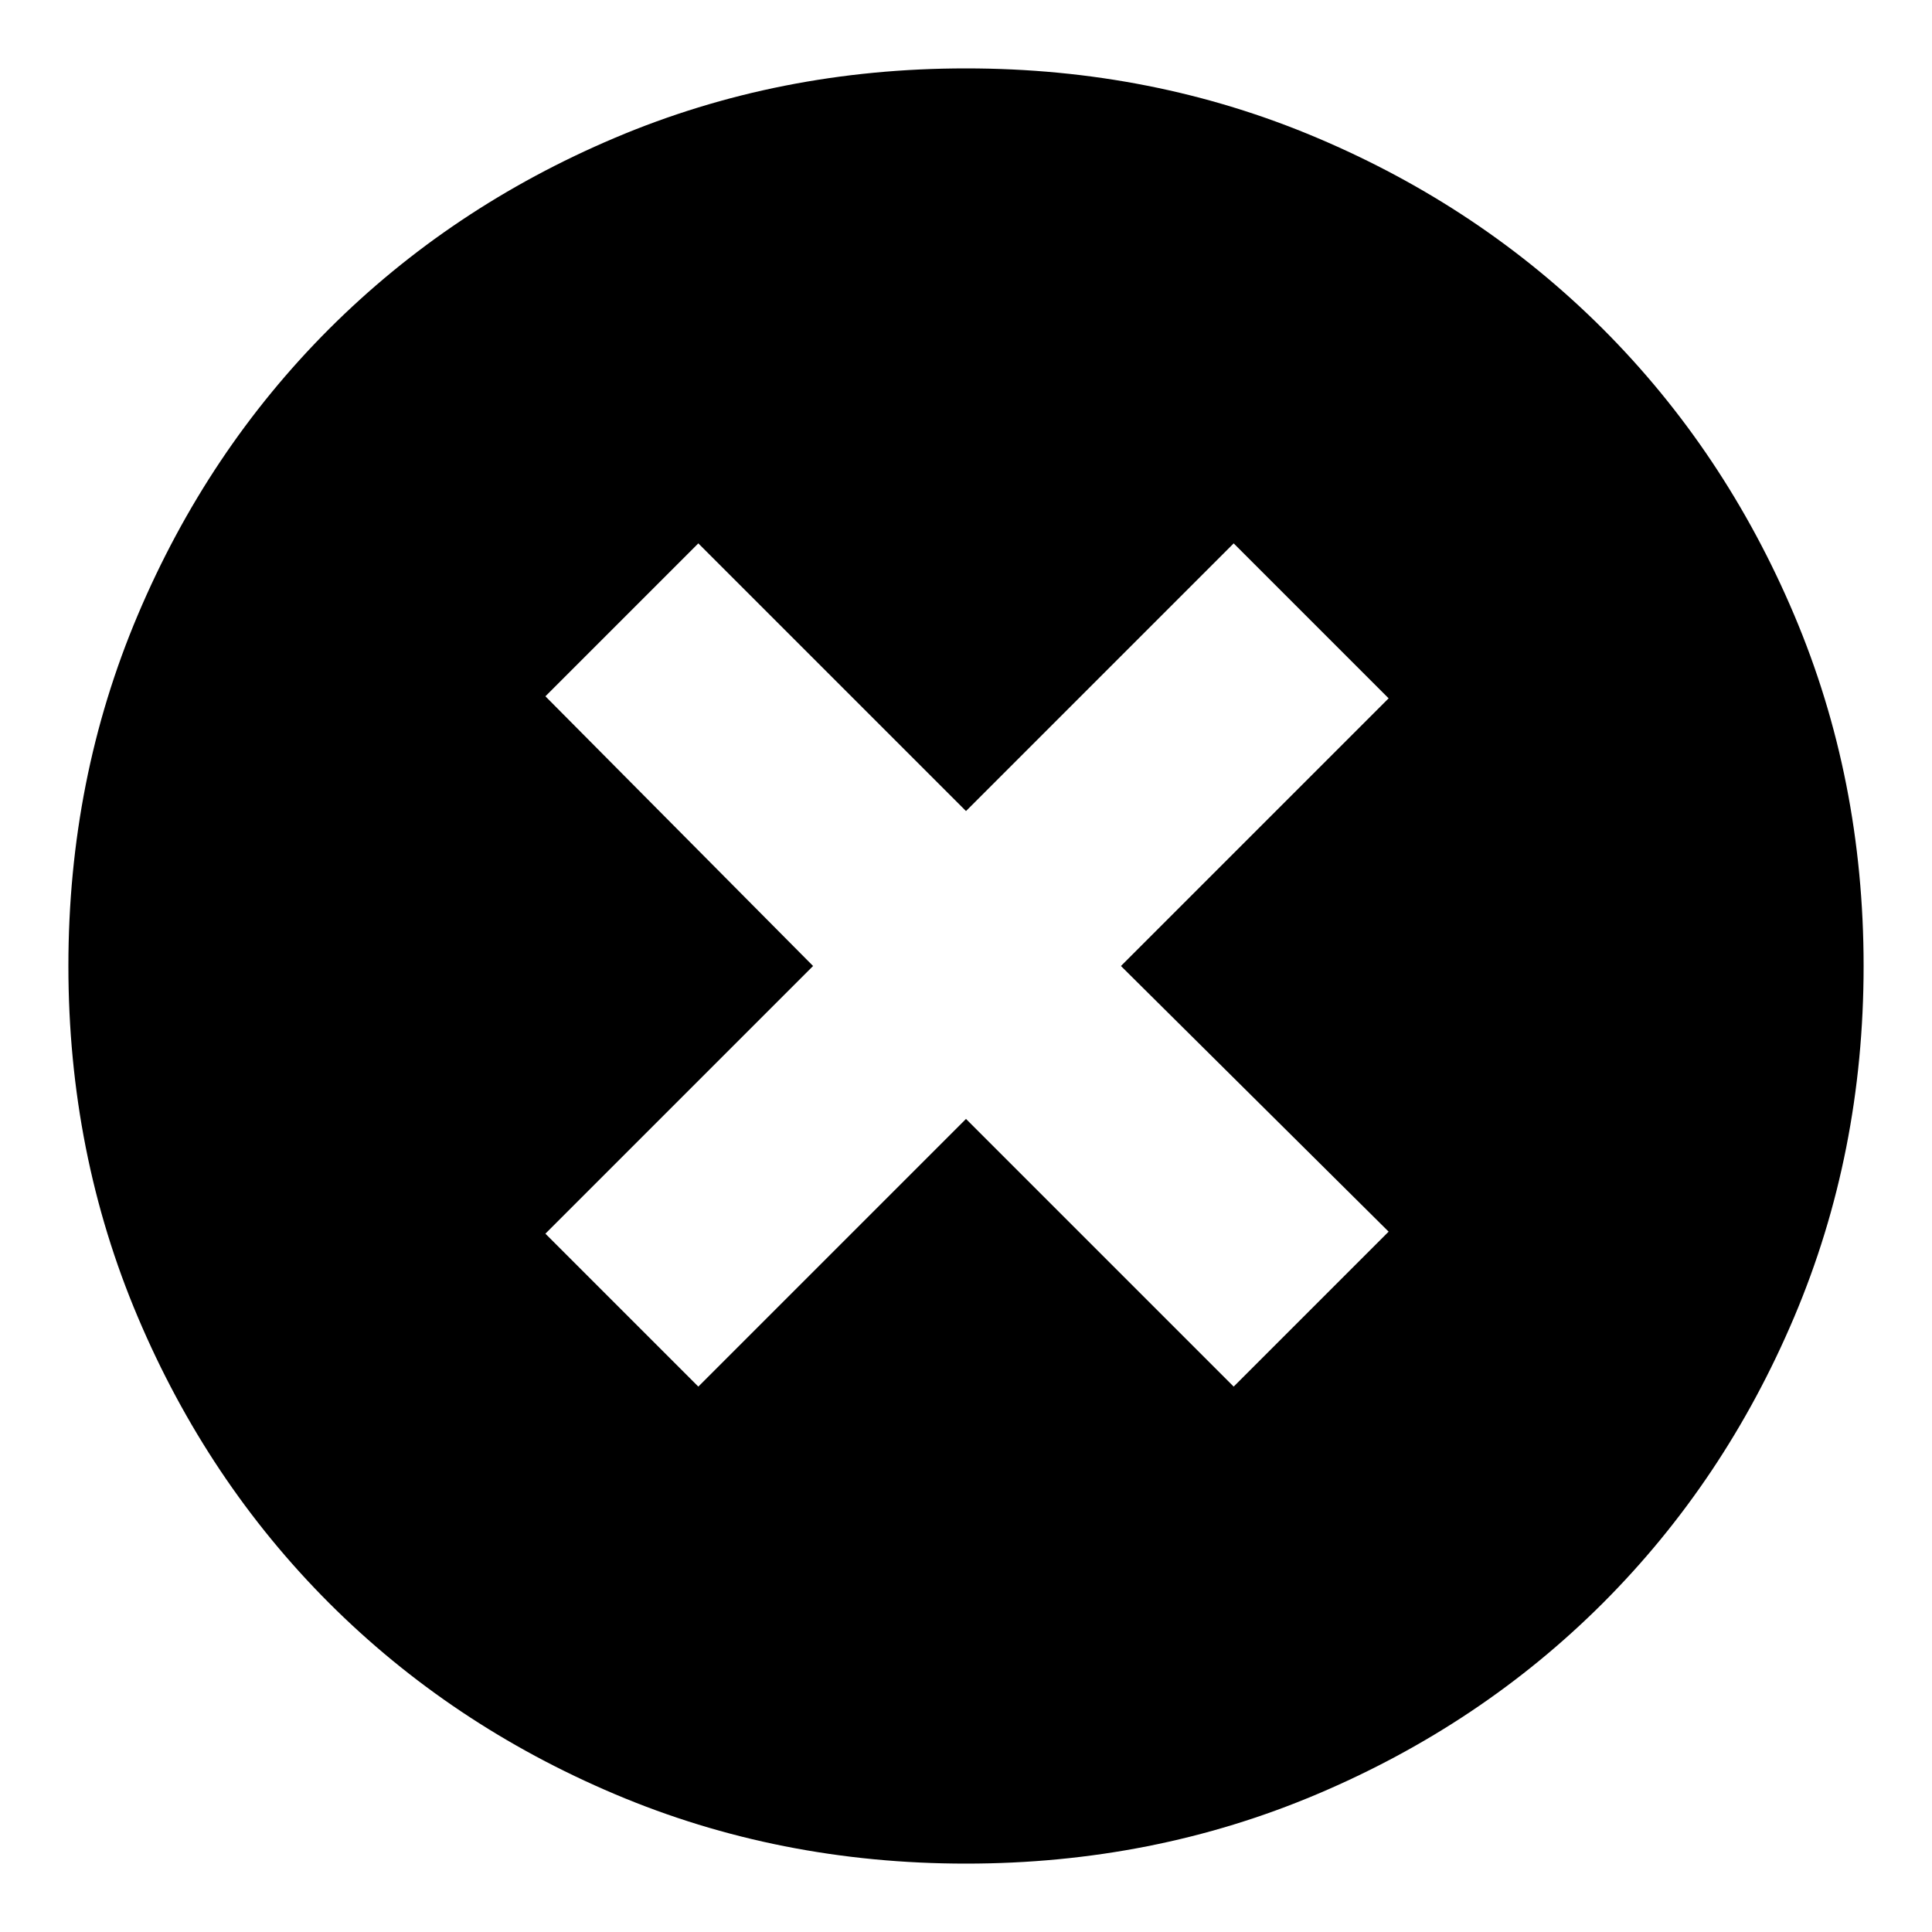 <svg xmlns="http://www.w3.org/2000/svg" height="20" width="20"><path d="M10 19.292Q8.062 19.292 6.365 18.573Q4.667 17.854 3.406 16.594Q2.146 15.333 1.427 13.635Q0.708 11.938 0.708 10Q0.708 8.062 1.427 6.365Q2.146 4.667 3.406 3.406Q4.667 2.146 6.365 1.427Q8.062 0.708 10 0.708Q11.938 0.708 13.635 1.427Q15.333 2.146 16.594 3.406Q17.854 4.667 18.573 6.365Q19.292 8.062 19.292 10Q19.292 11.938 18.573 13.635Q17.854 15.333 16.594 16.594Q15.333 17.854 13.635 18.573Q11.938 19.292 10 19.292ZM7.229 14.354 10 11.583 12.771 14.354 14.375 12.75 11.604 10 14.375 7.229 12.771 5.625 10 8.396 7.229 5.625 5.646 7.208 8.417 10 5.646 12.771Z"/></svg>
